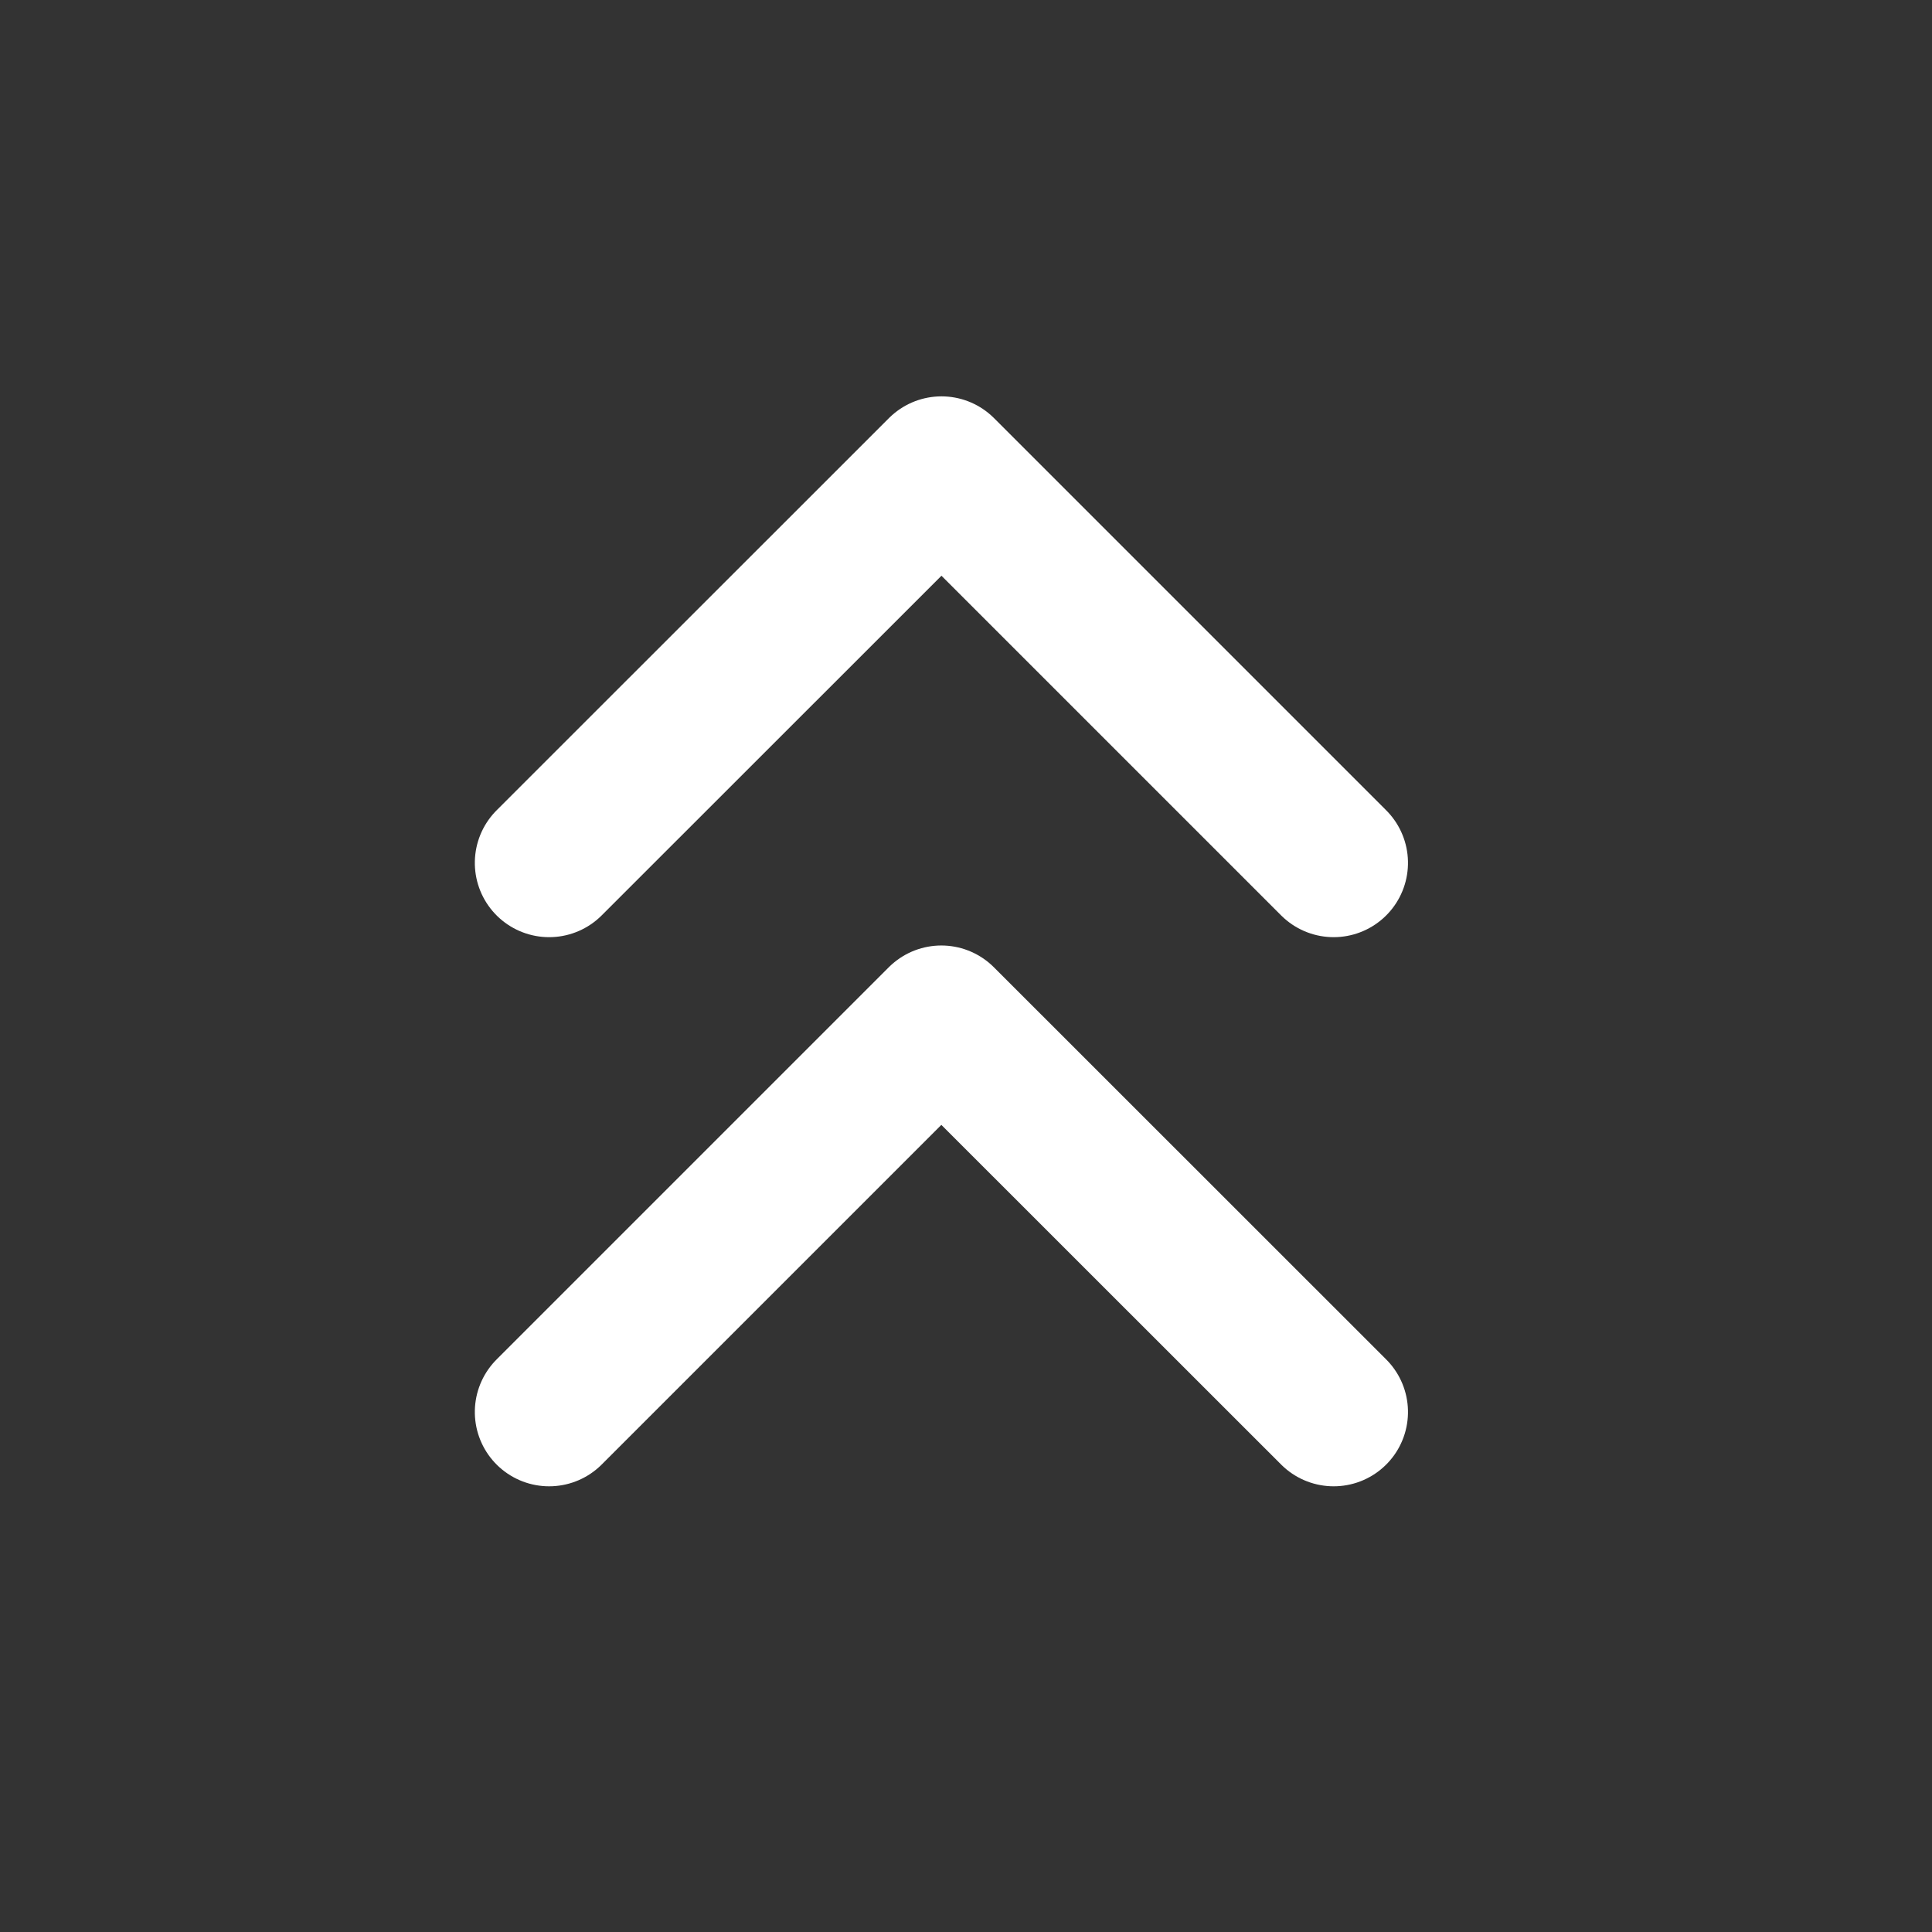 <svg xmlns="http://www.w3.org/2000/svg" width="13" height="13" viewBox="0 0 13 13">
  <rect x="0" y="0" width="13" height="13" fill="#333333" stroke="none"/>
  <g id="Icon" transform="translate(0 12.668) rotate(-90)">
    <rect id="Area" width="13" height="13" transform="translate(-0.332)" fill="#fcfcfc" opacity="0"/>
    <g id="Icon-2" data-name="Icon" transform="translate(3.167 3.695)">
      <path id="Path" d="M10.833,11.112l2.639-2.639L10.833,5.833" transform="translate(-7.138 -5.833)" fill="none" stroke="#fff" stroke-linecap="round" stroke-linejoin="round" stroke-width="1"/>
      <path id="Path-2" data-name="Path" d="M5,11.112,7.639,8.472,5,5.833" transform="translate(-5 -5.833)" fill="none" stroke="#fff" stroke-linecap="round" stroke-linejoin="round" stroke-width="1"/>
    </g>
  </g>
</svg>
